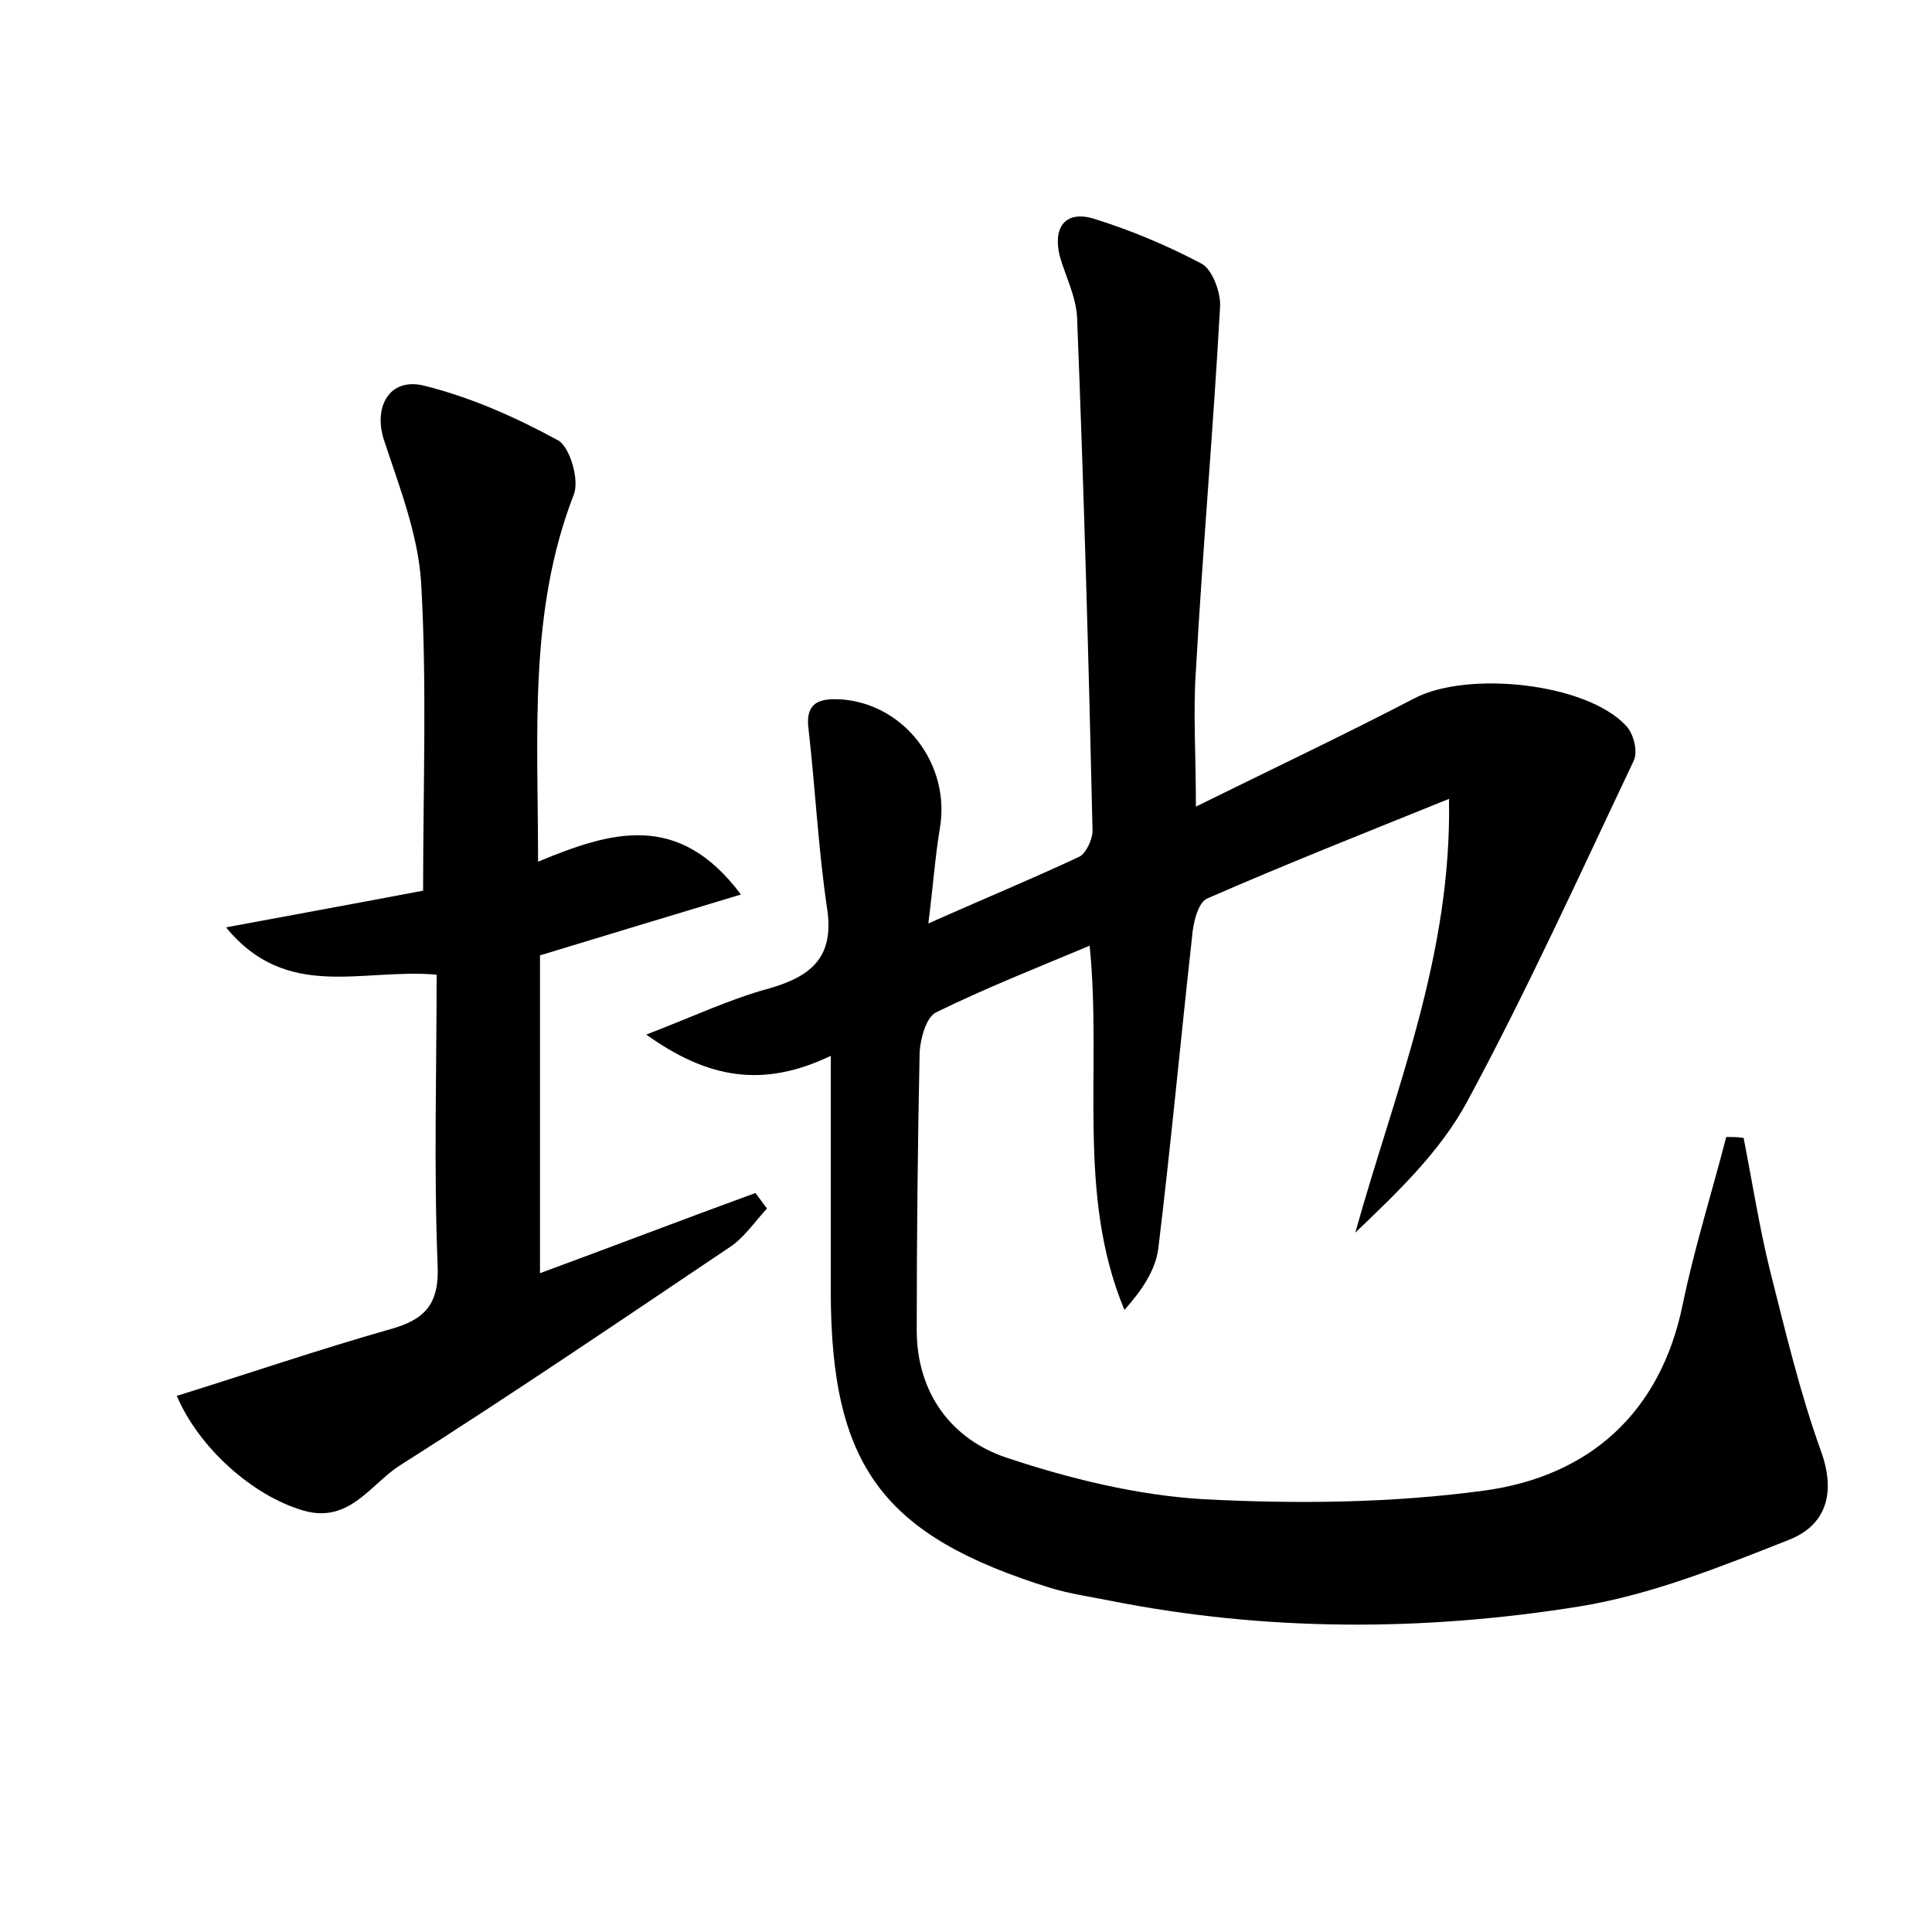 <?xml version="1.0" encoding="utf-8"?>
<!-- Generator: Adobe Illustrator 22.0.0, SVG Export Plug-In . SVG Version: 6.00 Build 0)  -->
<svg version="1.1" id="图层_1" xmlns="http://www.w3.org/2000/svg" xmlns:xlink="http://www.w3.org/1999/xlink" x="0px" y="0px"
	 viewBox="0 0 200 200" style="enable-background:new 0 0 200 200;" xml:space="preserve">
<style type="text/css">
	.st0{fill:#FFFFFF;}
</style>
<g>
	
	<path d="M86,109.3c-7.1,3.4-12.8,2.3-19.1-2.2c4.7-1.8,8.7-3.7,12.8-4.8c4.5-1.3,6.7-3.4,5.9-8.4c-0.9-6.1-1.2-12.3-1.9-18.4
		c-0.4-3,1.4-3.2,3.4-3.1c6.6,0.5,11.3,6.8,10.2,13.3c-0.5,3-0.7,6-1.2,9.9c5.6-2.5,10.7-4.6,15.6-6.9c0.7-0.3,1.4-1.8,1.4-2.7
		c-0.4-17.7-0.9-35.4-1.6-53.1c-0.1-2.2-1.2-4.3-1.8-6.4c-0.7-2.9,0.5-4.7,3.4-3.9c3.9,1.2,7.7,2.8,11.3,4.7c1.1,0.6,2,3,1.9,4.5
		c-0.7,12.6-1.8,25.1-2.5,37.6c-0.3,4.3,0,8.6,0,14.1c7.9-3.9,15.3-7.4,22.6-11.2c5.5-2.9,17.8-1.6,21.9,2.8
		c0.8,0.8,1.3,2.7,0.8,3.7c-5.6,11.8-11,23.7-17.2,35.2c-2.8,5.2-7.2,9.4-11.6,13.6c4.1-14.7,10-28.6,9.7-44.9
		c-8.9,3.6-17,6.8-25,10.3c-1,0.4-1.5,2.6-1.6,4c-1.2,10.8-2.2,21.6-3.5,32.3c-0.3,2.2-1.7,4.3-3.5,6.3c-5-12-2.3-24.7-3.6-37.7
		c-5.5,2.3-10.8,4.4-15.9,6.9c-1,0.5-1.6,2.6-1.7,4.1c-0.2,9.6-0.3,19.2-0.3,28.8c0,6.5,3.6,11.3,9.3,13.2
		c6.6,2.2,13.6,3.9,20.4,4.3c9.7,0.5,19.5,0.4,29.1-0.9c10.8-1.5,18.2-8,20.5-19.3c1.2-5.8,3-11.5,4.5-17.3c0.6,0,1.2,0,1.8,0.1
		c0.9,4.6,1.6,9.1,2.7,13.6c1.6,6.3,3.1,12.7,5.3,18.8c1.6,4.4,0.5,7.7-3.3,9.2c-7.1,2.8-14.3,5.7-21.7,6.9
		c-16.2,2.6-32.5,2.6-48.6-0.6c-2-0.4-4.1-0.7-6.1-1.3C91.4,159,86,151.8,86,133.6C86,125.7,86,117.9,86,109.3z"/>
	<path d="M43.8,92.2c0-10.8,0.4-21.3-0.2-31.8c-0.3-5.1-2.3-10.1-3.9-15c-1-3.3,0.6-6.3,4.1-5.5c4.9,1.2,9.6,3.3,14,5.7
		c1.2,0.7,2.2,4.1,1.6,5.6c-4.7,12.1-3.7,24.7-3.7,38c7.5-3.1,14.5-5.3,21,3.4c-7.3,2.2-13.9,4.2-20.8,6.3c0,10.5,0,21.5,0,32.9
		c7.6-2.8,14.9-5.6,22.3-8.3c0.4,0.5,0.8,1.1,1.2,1.6c-1.3,1.4-2.4,3.1-4,4.1c-11.3,7.6-22.5,15.2-34,22.5c-3,1.9-5.2,6-9.9,4.7
		c-5.3-1.5-10.9-6.5-13.2-11.9c7.4-2.3,14.7-4.8,22.1-6.9c3.6-1,5.1-2.6,4.9-6.7c-0.4-10-0.1-20.1-0.1-30
		c-7.7-0.7-15.5,2.8-21.8-4.9C30.9,94.6,37.5,93.4,43.8,92.2z"/>
</g>
</svg>
